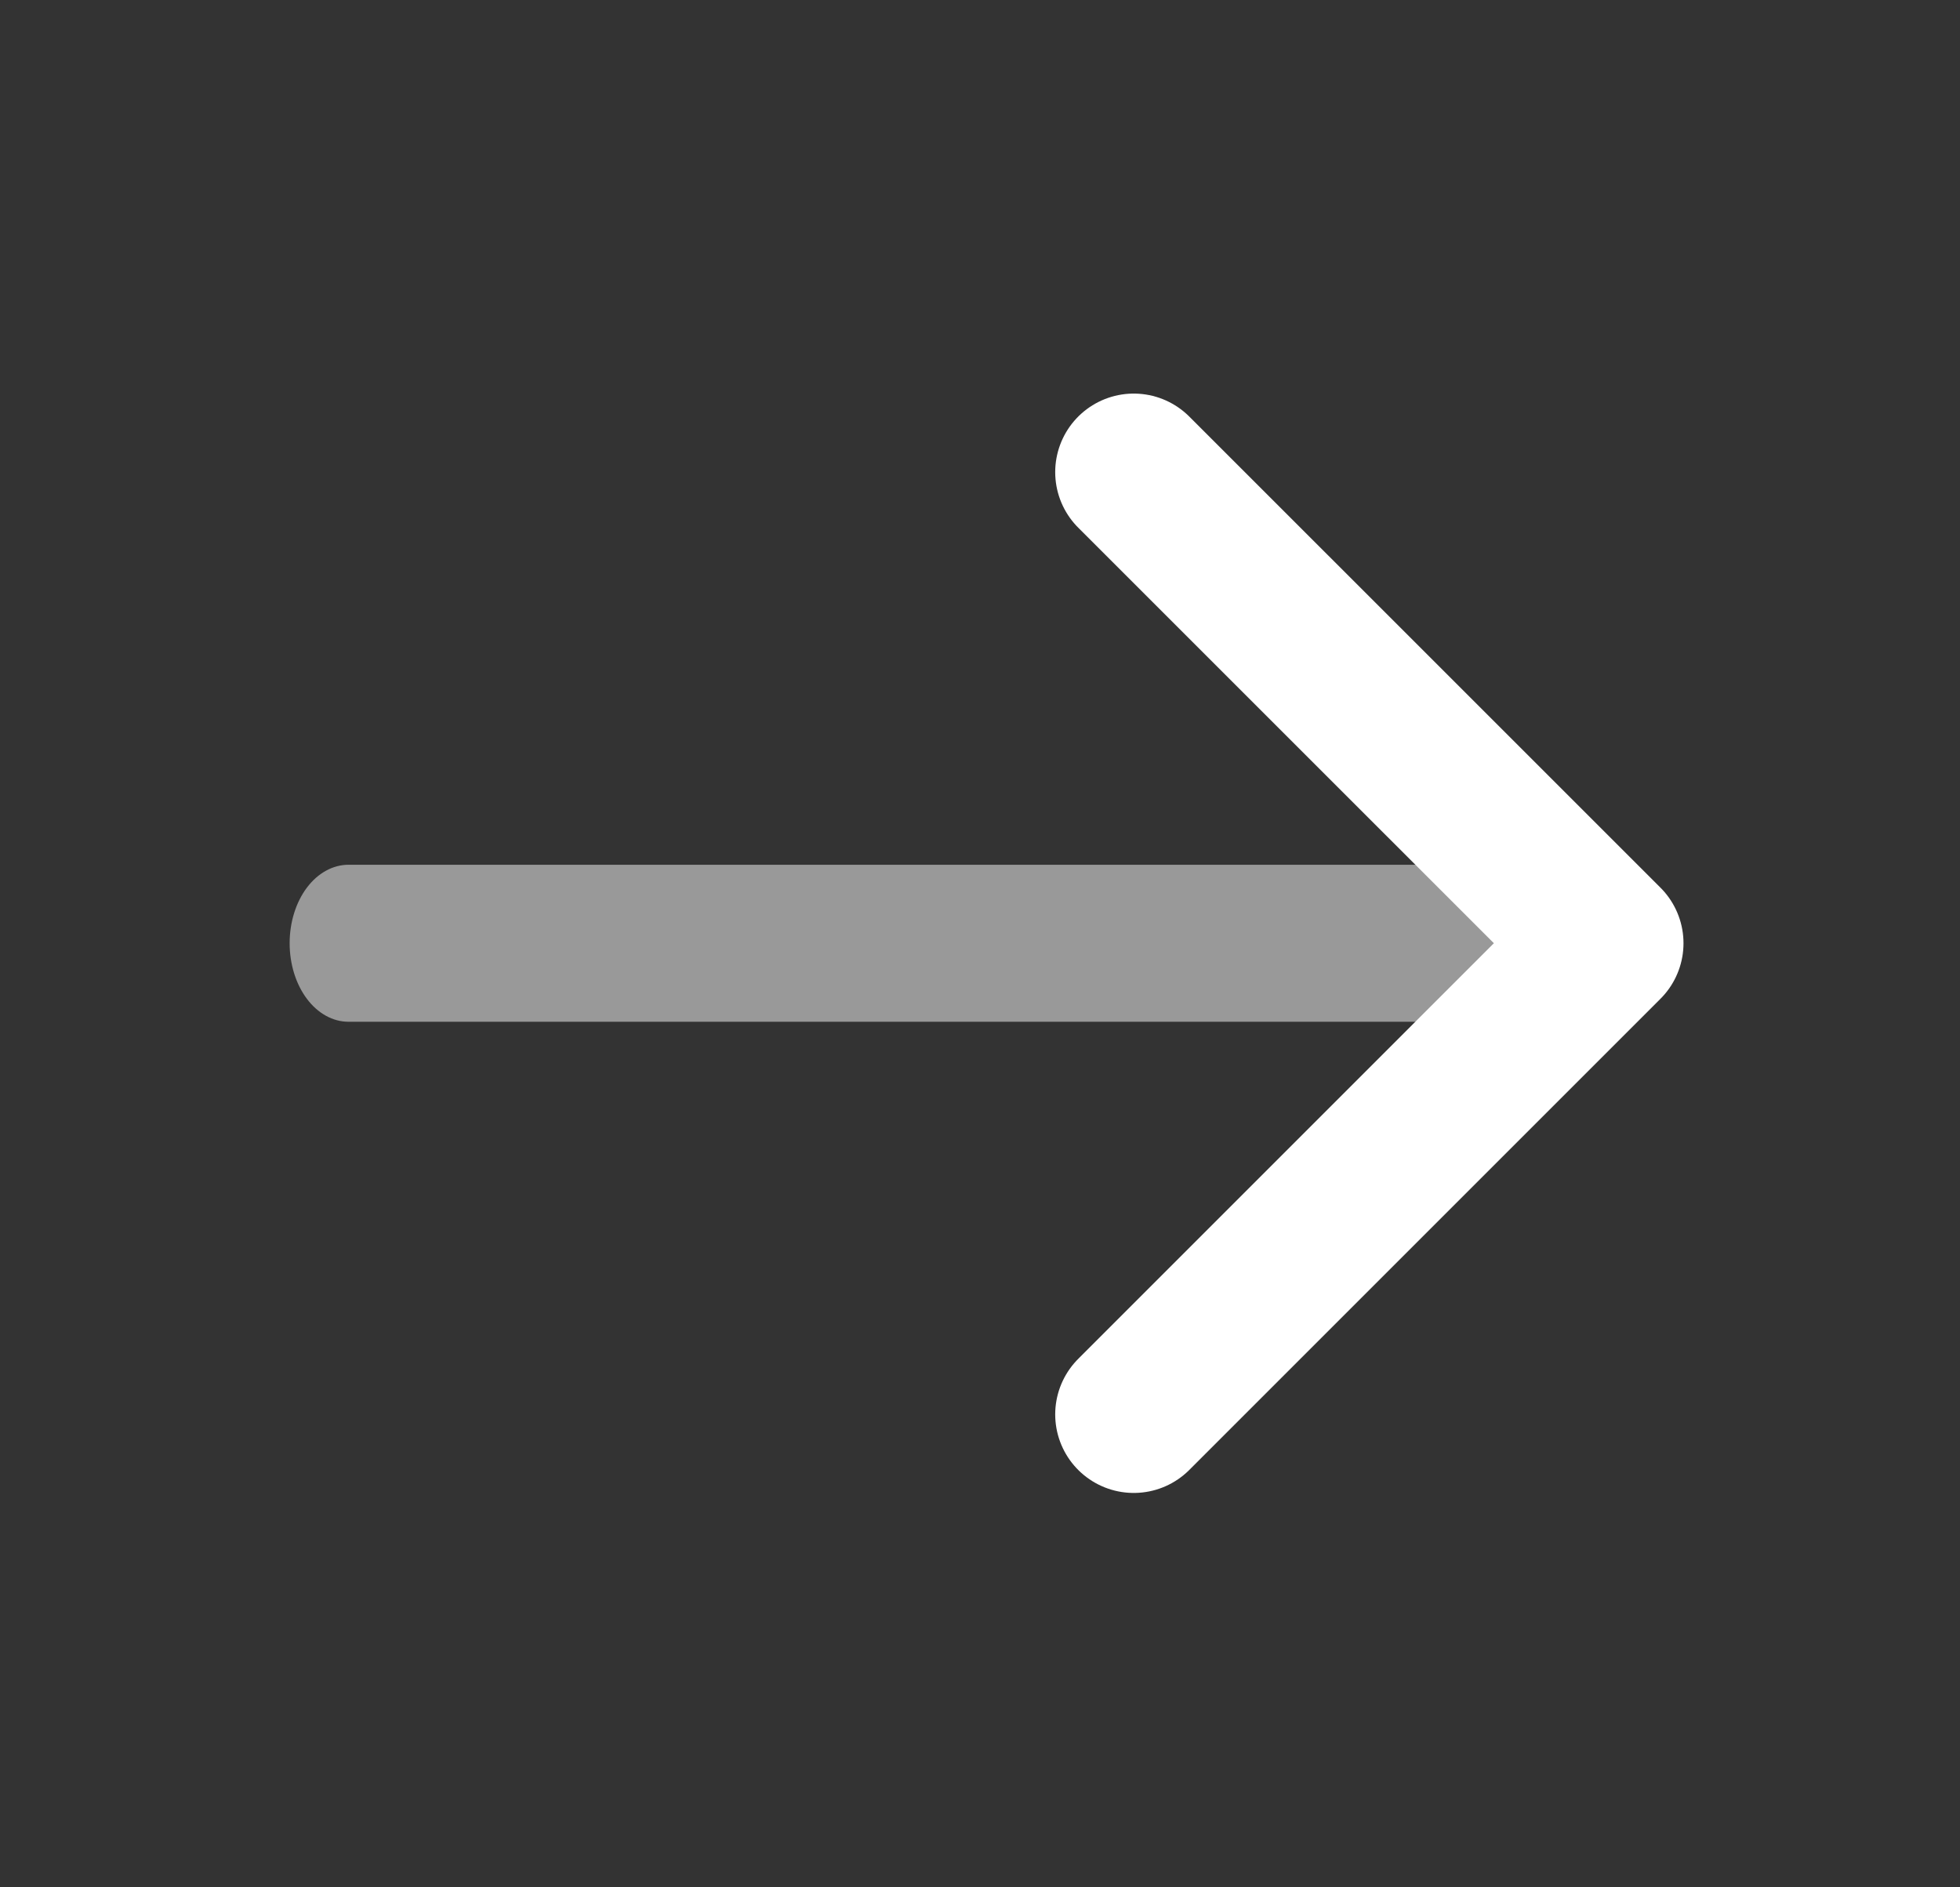 <svg width="27" height="26" viewBox="0 0 27 26" fill="none" xmlns="http://www.w3.org/2000/svg">
<rect x="0" y="0" width="27" height="26" fill="#333333" stroke="none"/>
<path opacity="0.5" d="M4.801 11.913C4.586 11.913 4.379 12.027 4.227 12.229C4.075 12.432 3.99 12.707 3.99 12.994C3.99 13.281 4.075 13.556 4.227 13.759C4.379 13.962 4.586 14.076 4.801 14.076V11.913ZM4.801 14.076L22.109 14.076V11.913L4.801 11.913V14.076Z" fill="white"/>
<path d="M15.618 19.485L22.109 12.994L15.618 6.504" stroke="white" stroke-width="2.164" stroke-linecap="round" stroke-linejoin="round"/>
</svg>
